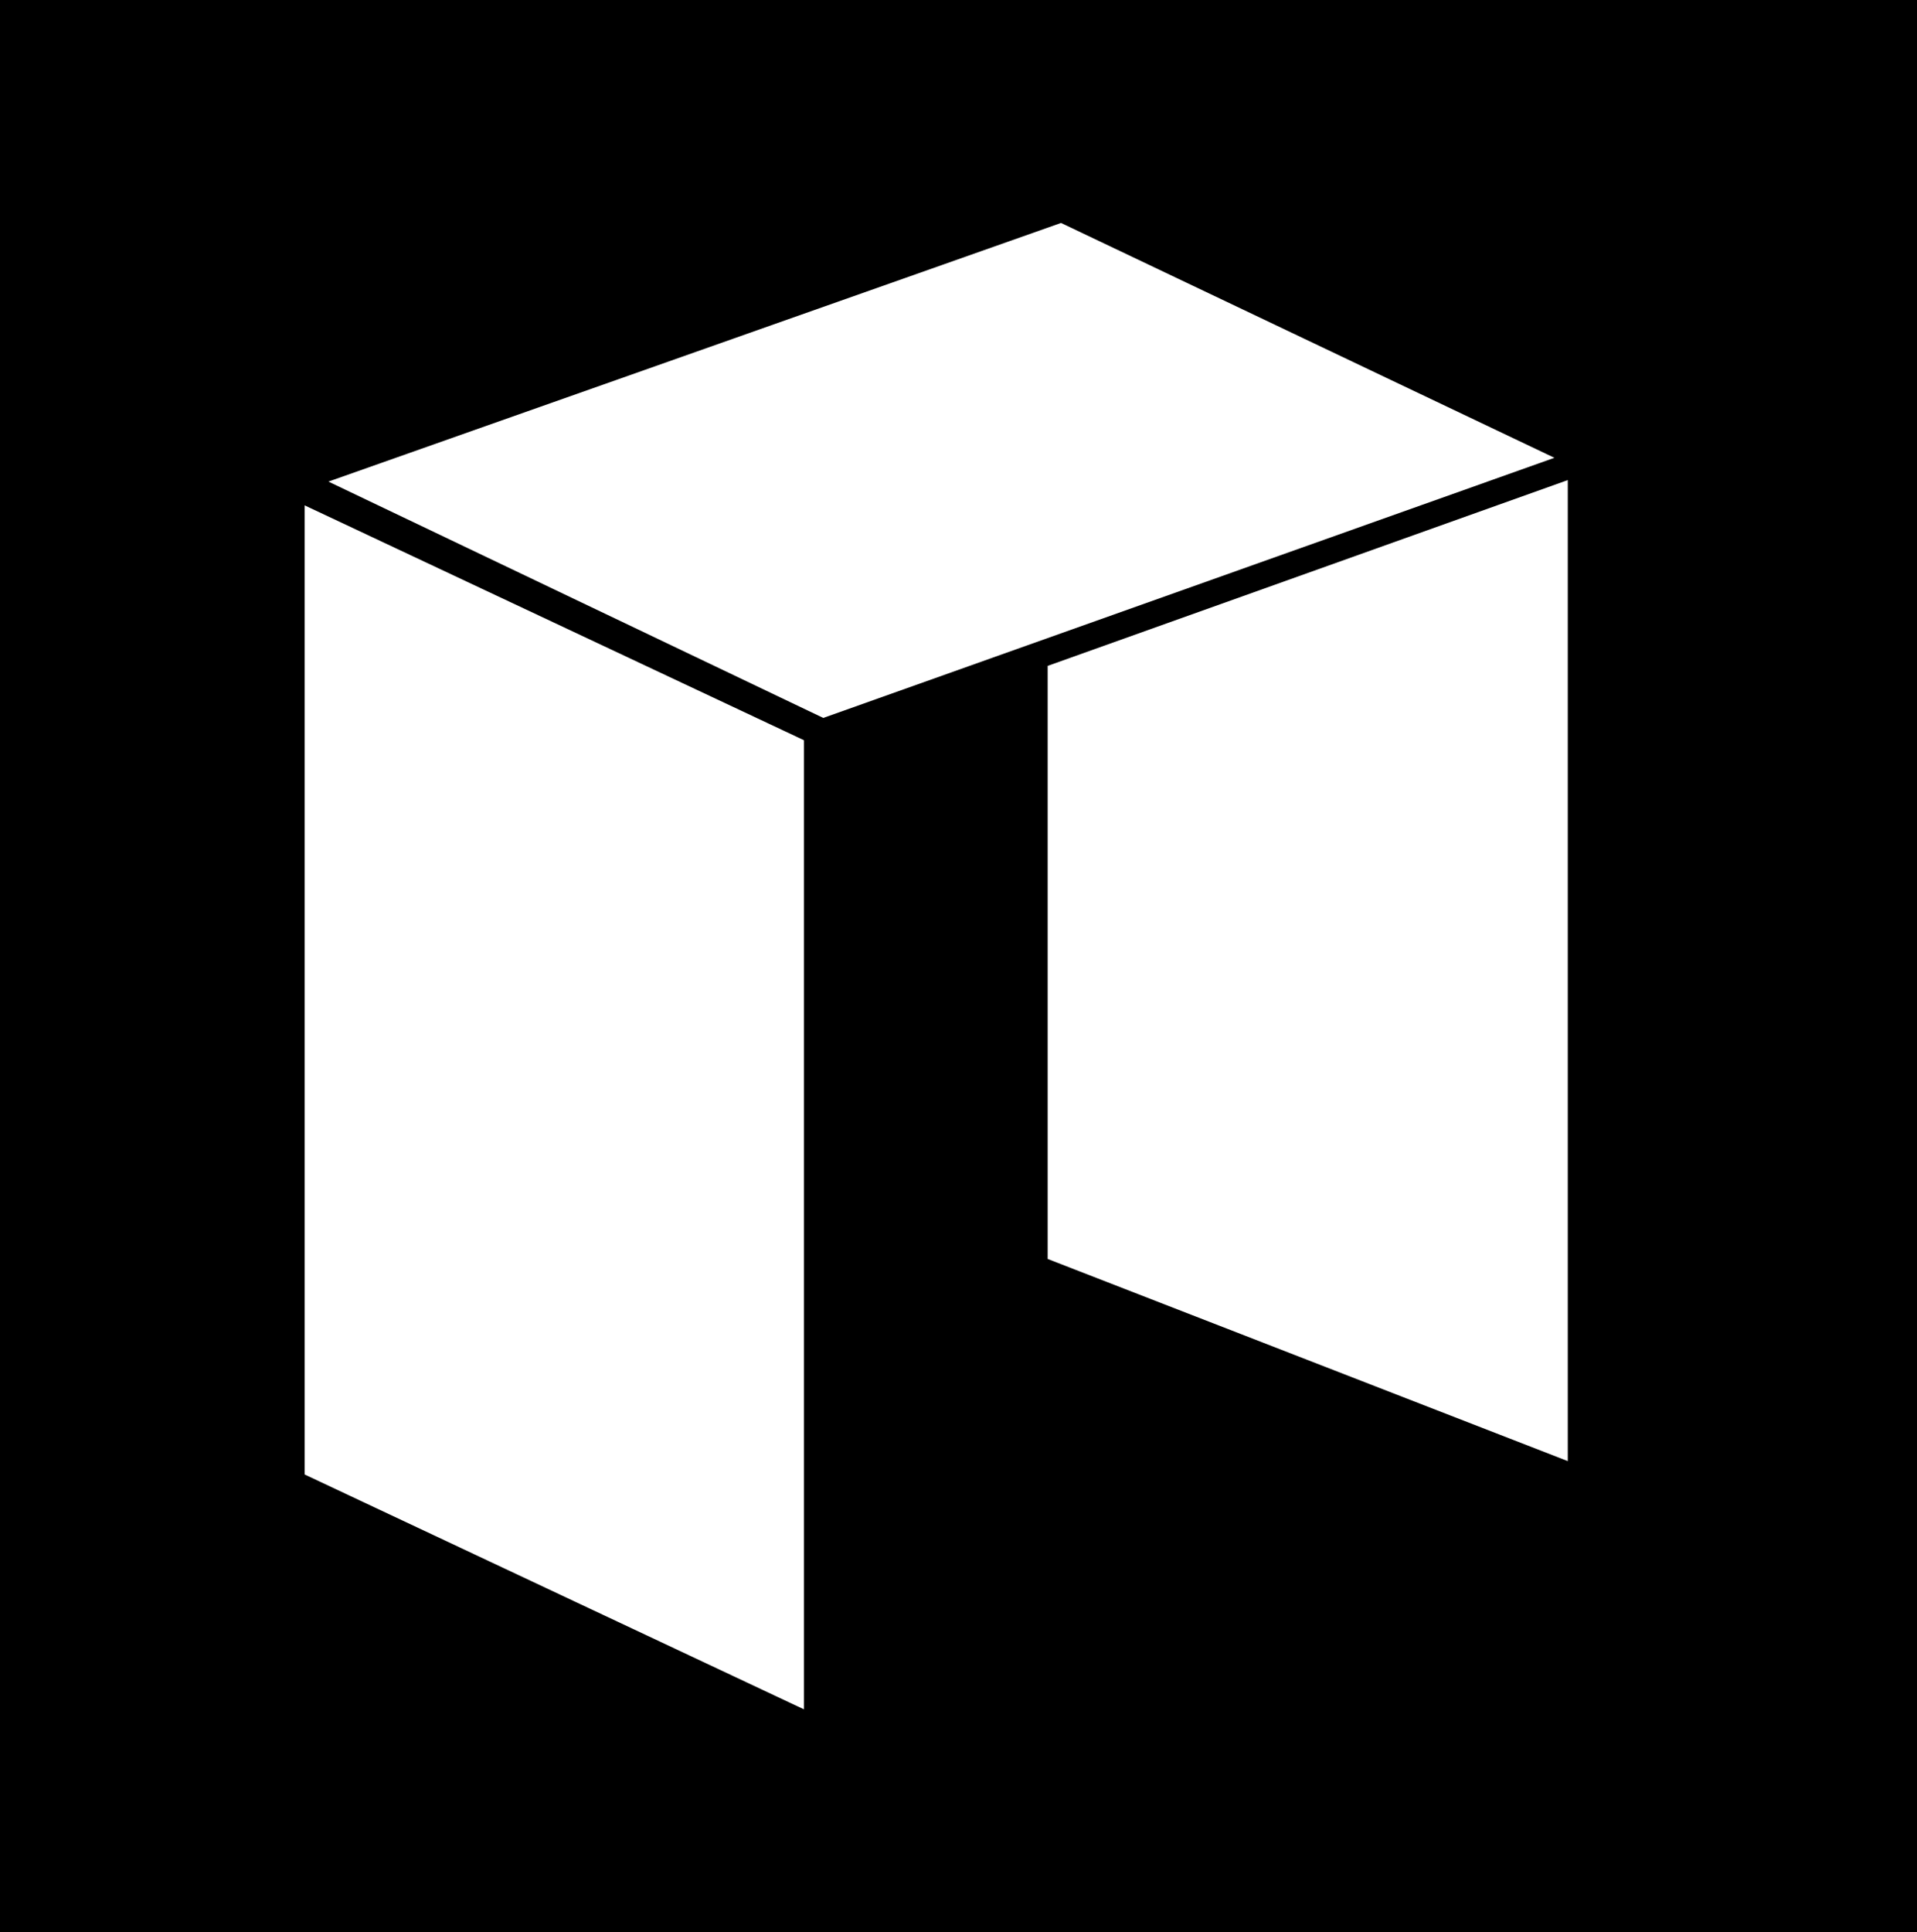 <svg xmlns="http://www.w3.org/2000/svg" viewBox="0 0 129 130" enable-background="new 0 0 129 130"><filter filterUnits="objectBoundingBox" height="120%" id="a" width="120%" x="-8.6%" y="-7.1%"><feOffset dx="2" dy="4" in="SourceAlpha" result="shadowOffsetOuter1"/><feGaussianBlur in="shadowOffsetOuter1" result="shadowBlurOuter1" stdDeviation="4"/><feColorMatrix in="shadowBlurOuter1" values="0 0 0 0 0.294 0 0 0 0 0.267 0 0 0 0 0.267 0 0 0 0.1 0"/></filter><g filter="url(#a)" transform="translate(-469 -8517)"><path id="b" d="M468.5 8512h128c3.3 0 6 2.7 6 6v128c0 3.3-2.7 6-6 6h-128c-3.3 0-6-2.7-6-6v-128c0-3.3 2.7-6 6-6z"/></g><path d="M468.5 8512h128c3.3 0 6 2.7 6 6v128c0 3.3-2.7 6-6 6h-128c-3.3 0-6-2.7-6-6v-128c0-3.3 2.7-6 6-6z" fill="url(#b)" transform="translate(-469 -8517)"/><g><path d="M20.5 34l33.6 15.8V115L20.5 99.2V34zm50.9-19L22.1 32.4l33.3 15.9 49.2-17.5L71.4 15zm-.9 29.8v39.9l35 13.6v-66l-35 12.5z" fill="#fff"/></g></svg>
